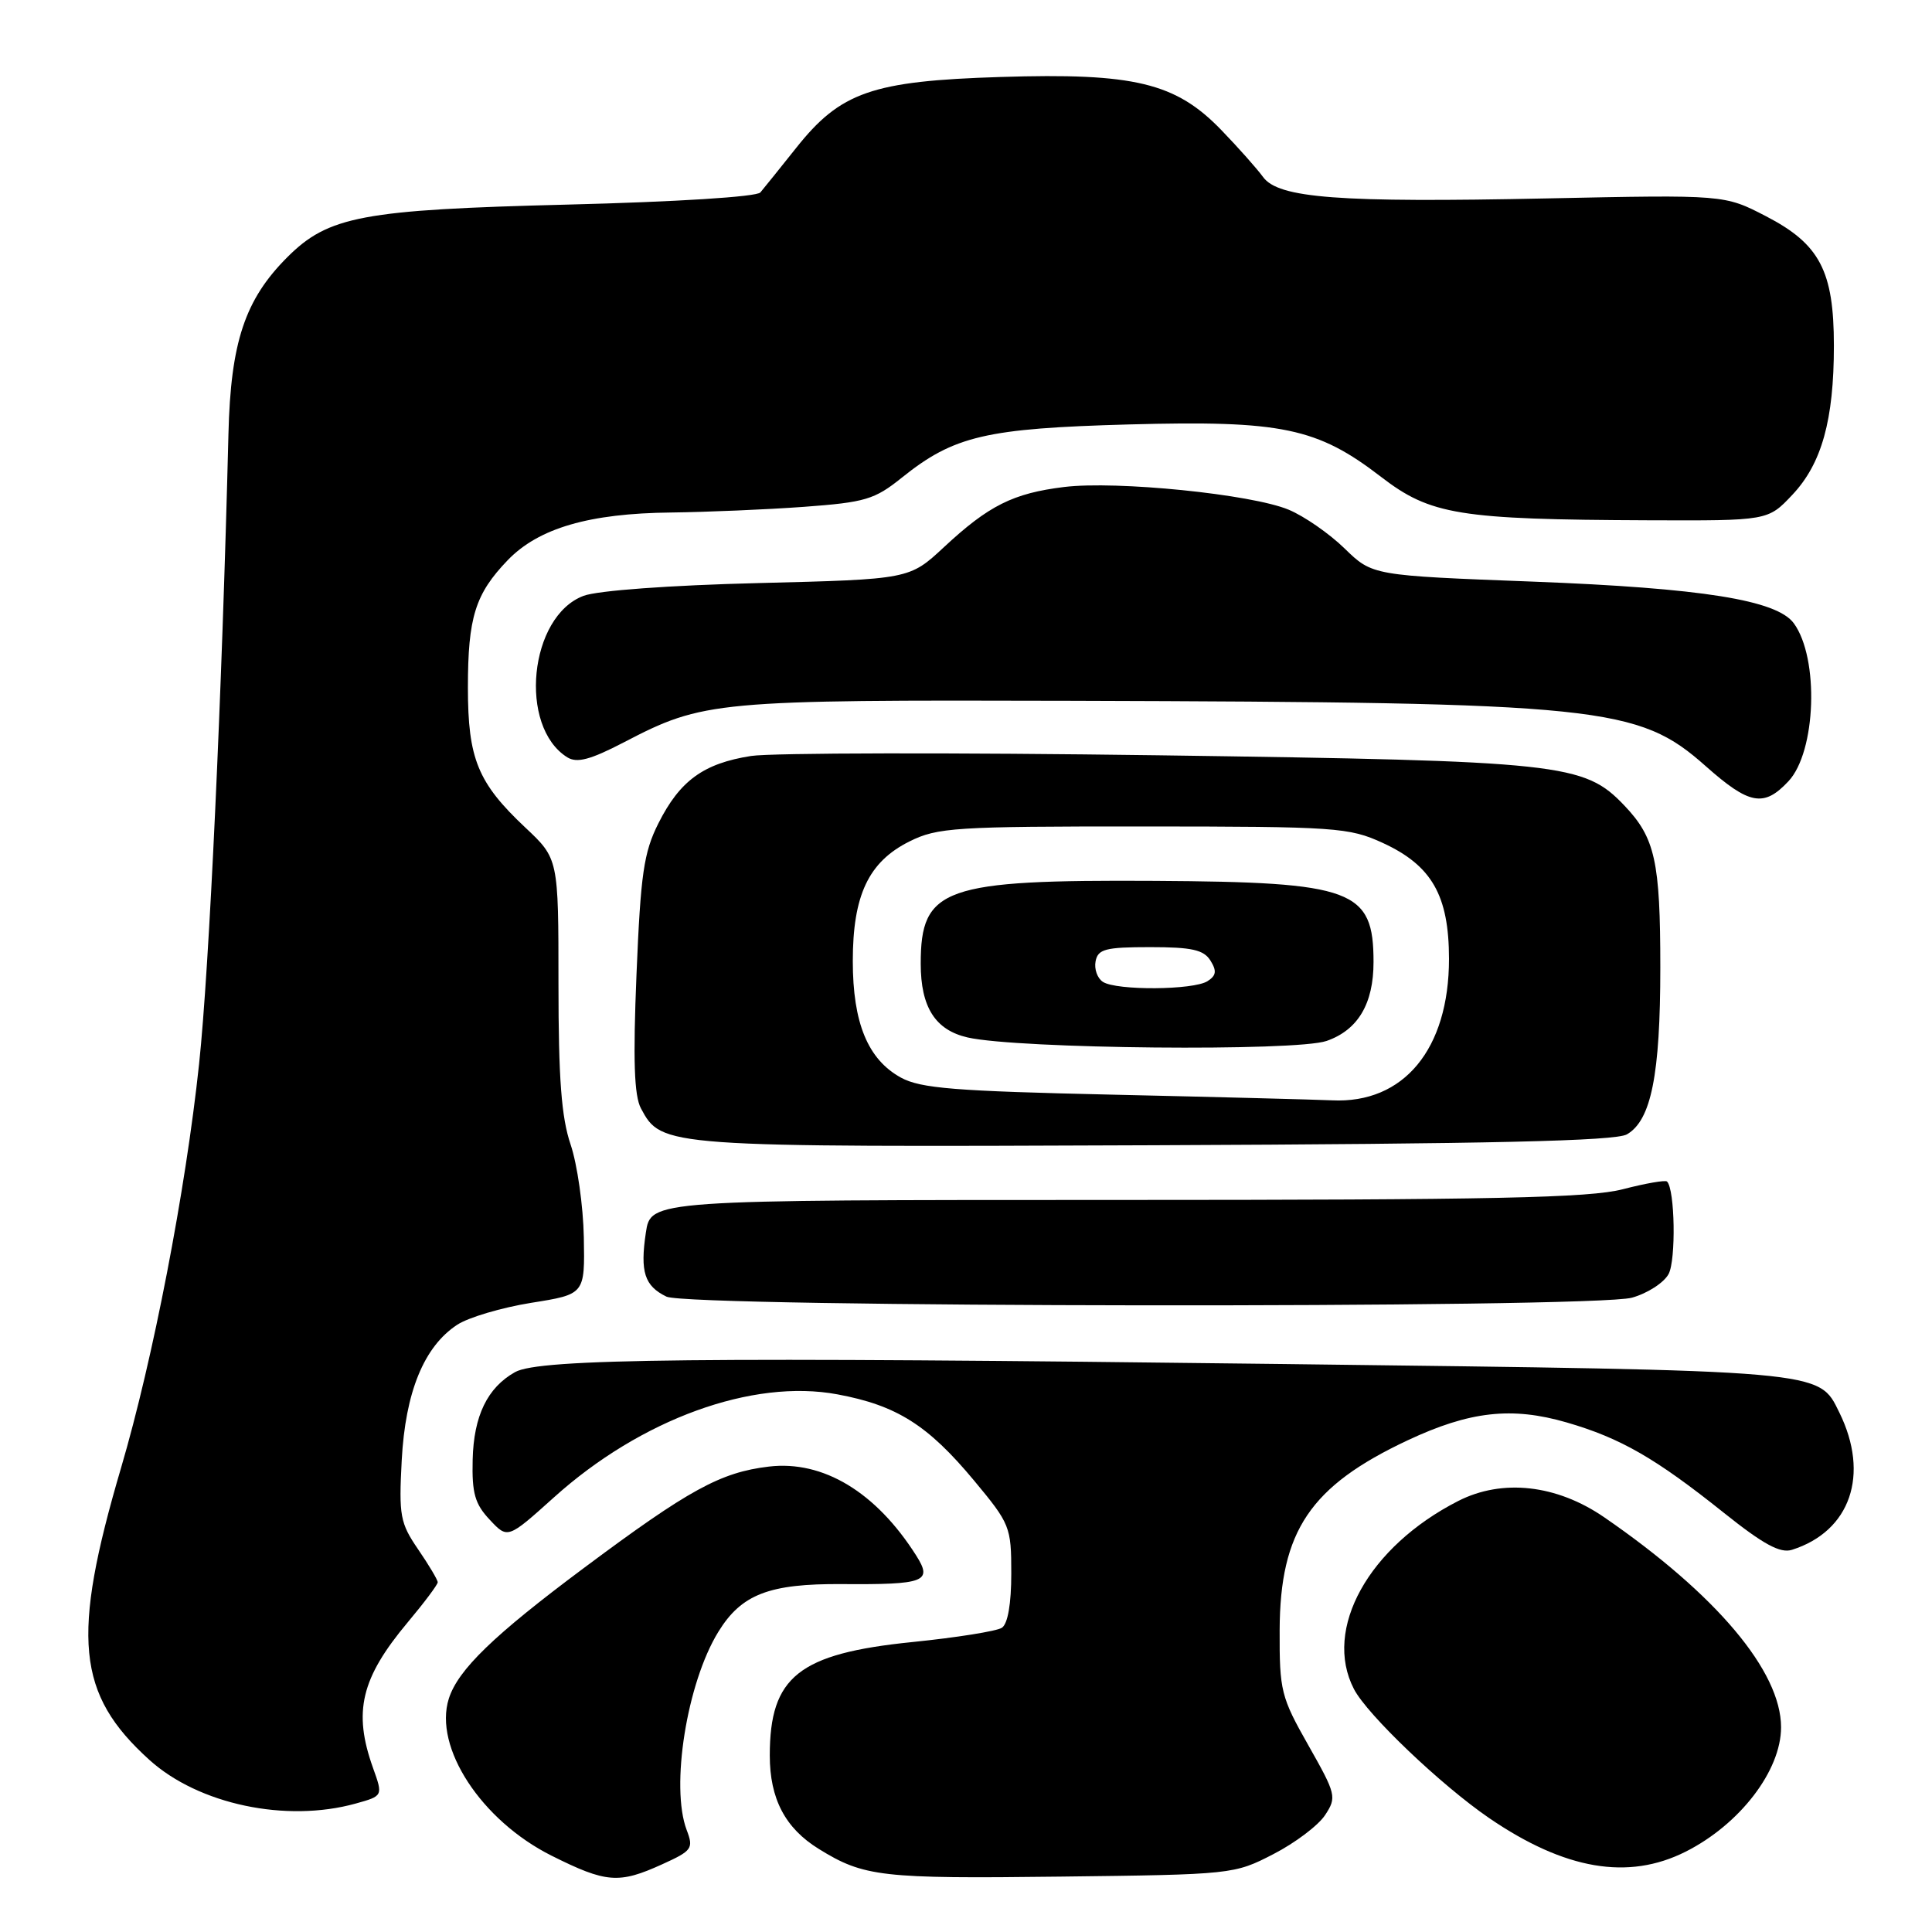 <?xml version="1.0" encoding="UTF-8" standalone="no"?>
<!DOCTYPE svg PUBLIC "-//W3C//DTD SVG 1.1//EN" "http://www.w3.org/Graphics/SVG/1.1/DTD/svg11.dtd" >
<svg xmlns="http://www.w3.org/2000/svg" xmlns:xlink="http://www.w3.org/1999/xlink" version="1.1" viewBox="0 0 256 256">
 <g >
 <path fill="currentColor"
d=" M 87.74 247.03 C 91.71 245.23 91.92 244.93 90.99 242.49 C 88.82 236.76 91.01 223.01 95.18 216.23 C 98.24 211.25 101.91 209.83 111.57 209.90 C 122.56 209.98 123.60 209.59 121.41 206.13 C 116.08 197.71 109.07 193.48 101.88 194.33 C 95.48 195.09 91.29 197.38 77.35 207.78 C 65.39 216.70 60.69 221.25 59.47 225.08 C 57.43 231.53 63.78 241.23 73.09 245.89 C 80.33 249.51 82.00 249.64 87.74 247.03 Z  M 168.73 245.68 C 171.61 244.20 174.69 241.87 175.58 240.51 C 177.14 238.14 177.05 237.77 173.37 231.27 C 169.74 224.87 169.53 224.04 169.56 216.00 C 169.61 202.86 173.62 196.91 186.52 190.85 C 194.74 186.99 200.31 186.37 207.59 188.48 C 214.75 190.56 219.37 193.22 228.44 200.47 C 233.66 204.64 235.89 205.85 237.44 205.36 C 245.19 202.91 247.78 195.40 243.72 187.16 C 240.94 181.52 242.20 181.63 170.00 180.74 C 92.51 179.79 71.46 180.01 68.25 181.81 C 64.58 183.87 62.77 187.61 62.63 193.42 C 62.52 197.85 62.93 199.29 64.89 201.37 C 67.27 203.92 67.27 203.92 73.39 198.42 C 84.91 188.04 99.72 182.66 110.97 184.76 C 118.82 186.22 122.94 188.82 129.06 196.17 C 133.84 201.92 134.00 202.30 134.00 208.49 C 134.00 212.51 133.54 215.18 132.75 215.69 C 132.06 216.14 126.73 216.99 120.89 217.58 C 105.83 219.11 102.00 222.16 102.00 232.61 C 102.00 238.35 104.04 242.24 108.49 244.99 C 114.47 248.69 116.76 248.95 140.50 248.66 C 163.27 248.39 163.55 248.36 168.73 245.68 Z  M 223.35 245.36 C 230.54 241.74 236.00 234.62 236.00 228.87 C 236.00 221.45 227.42 211.27 212.57 201.05 C 206.26 196.71 199.06 195.91 193.22 198.89 C 181.35 204.94 175.29 215.86 179.40 223.80 C 181.15 227.20 190.97 236.56 197.33 240.91 C 207.36 247.76 215.74 249.19 223.35 245.36 Z  M 47.13 238.98 C 50.76 237.97 50.76 237.97 49.42 234.24 C 46.77 226.81 47.83 222.37 54.03 214.96 C 56.21 212.36 58.00 209.97 58.00 209.66 C 58.00 209.34 56.83 207.38 55.40 205.29 C 53.02 201.81 52.84 200.84 53.23 193.50 C 53.71 184.46 56.18 178.42 60.58 175.54 C 62.07 174.56 66.48 173.26 70.39 172.63 C 77.50 171.50 77.50 171.50 77.36 163.95 C 77.28 159.79 76.49 154.27 75.61 151.66 C 74.39 148.07 74.00 142.95 74.00 130.36 C 74.00 113.78 74.00 113.78 69.59 109.64 C 63.31 103.73 62.00 100.54 62.00 91.11 C 62.00 81.79 62.97 78.70 67.28 74.22 C 71.37 69.98 78.08 68.02 88.93 67.91 C 93.64 67.85 101.55 67.52 106.50 67.16 C 114.65 66.56 115.88 66.20 119.50 63.29 C 126.40 57.75 130.65 56.76 149.61 56.24 C 169.84 55.69 174.53 56.67 183.00 63.19 C 189.55 68.23 193.33 68.84 218.38 68.94 C 234.26 69.00 234.26 69.00 237.49 65.57 C 241.39 61.44 243.00 55.66 243.00 45.81 C 243.00 35.90 241.13 32.34 234.00 28.65 C 228.50 25.80 228.50 25.80 205.00 26.29 C 177.37 26.87 169.39 26.26 167.36 23.45 C 166.58 22.38 164.10 19.58 161.84 17.24 C 155.78 10.96 150.31 9.64 132.58 10.20 C 115.55 10.73 111.37 12.19 105.48 19.62 C 103.34 22.30 101.22 24.95 100.75 25.50 C 100.26 26.08 89.59 26.75 75.20 27.11 C 48.03 27.79 43.51 28.64 38.07 34.08 C 32.45 39.70 30.57 45.35 30.27 57.50 C 29.41 92.11 27.73 128.33 26.38 140.98 C 24.60 157.73 20.27 180.15 16.04 194.50 C 9.42 216.98 10.15 224.48 19.80 233.20 C 26.32 239.09 37.91 241.54 47.13 238.98 Z  M 216.24 171.95 C 218.29 171.38 220.48 169.97 221.10 168.81 C 222.09 166.95 221.94 157.60 220.89 156.56 C 220.68 156.34 218.04 156.80 215.03 157.58 C 210.60 158.73 197.89 159.00 147.90 159.00 C 86.23 159.00 86.23 159.00 85.58 163.33 C 84.80 168.53 85.40 170.40 88.31 171.81 C 91.31 173.26 211.05 173.39 216.24 171.95 Z  M 215.57 150.31 C 218.79 148.46 220.00 142.42 220.00 128.20 C 220.00 114.11 219.31 111.01 215.23 106.73 C 209.90 101.14 207.04 100.83 153.50 100.08 C 126.55 99.71 102.26 99.75 99.52 100.17 C 93.22 101.16 90.09 103.43 87.24 109.10 C 85.30 112.96 84.89 115.79 84.34 129.09 C 83.87 140.47 84.03 145.19 84.93 146.87 C 87.68 152.00 87.84 152.01 153.00 151.75 C 197.58 151.57 214.05 151.19 215.57 150.31 Z  M 236.97 103.53 C 240.65 99.62 241.07 87.22 237.69 82.59 C 235.44 79.51 225.51 77.93 203.17 77.07 C 181.85 76.26 181.85 76.26 178.17 72.68 C 176.15 70.71 172.82 68.40 170.76 67.54 C 165.83 65.48 147.94 63.68 141.00 64.53 C 134.25 65.36 131.01 66.98 125.09 72.49 C 120.50 76.76 120.50 76.76 100.50 77.26 C 88.77 77.55 79.19 78.25 77.33 78.95 C 70.12 81.65 68.65 96.27 75.17 100.35 C 76.45 101.14 78.21 100.68 82.67 98.36 C 93.23 92.86 94.70 92.73 142.00 92.86 C 212.29 93.07 217.06 93.56 226.03 101.53 C 231.79 106.64 233.72 107.00 236.97 103.53 Z  M 147.50 145.05 C 126.56 144.58 121.99 144.22 119.38 142.79 C 115.00 140.39 113.00 135.55 113.00 127.35 C 113.00 118.62 115.09 114.20 120.50 111.50 C 124.21 109.65 126.49 109.50 151.50 109.51 C 177.07 109.52 178.75 109.64 183.22 111.69 C 189.72 114.68 191.99 118.65 192.00 127.04 C 192.00 139.00 186.01 146.26 176.50 145.80 C 174.30 145.70 161.25 145.36 147.50 145.05 Z  M 175.78 137.93 C 179.94 136.48 182.00 133.01 182.00 127.47 C 182.00 117.88 179.31 116.88 153.08 116.72 C 125.02 116.56 122.00 117.62 122.00 127.69 C 122.00 133.46 123.93 136.49 128.22 137.47 C 134.94 138.99 171.71 139.34 175.78 137.93 Z  M 146.15 130.11 C 145.41 129.64 144.97 128.41 145.17 127.38 C 145.48 125.76 146.47 125.50 152.40 125.50 C 157.91 125.50 159.50 125.85 160.39 127.28 C 161.25 128.66 161.16 129.27 160.00 130.01 C 158.14 131.20 147.98 131.27 146.15 130.11 Z "/>
</g>
</svg>